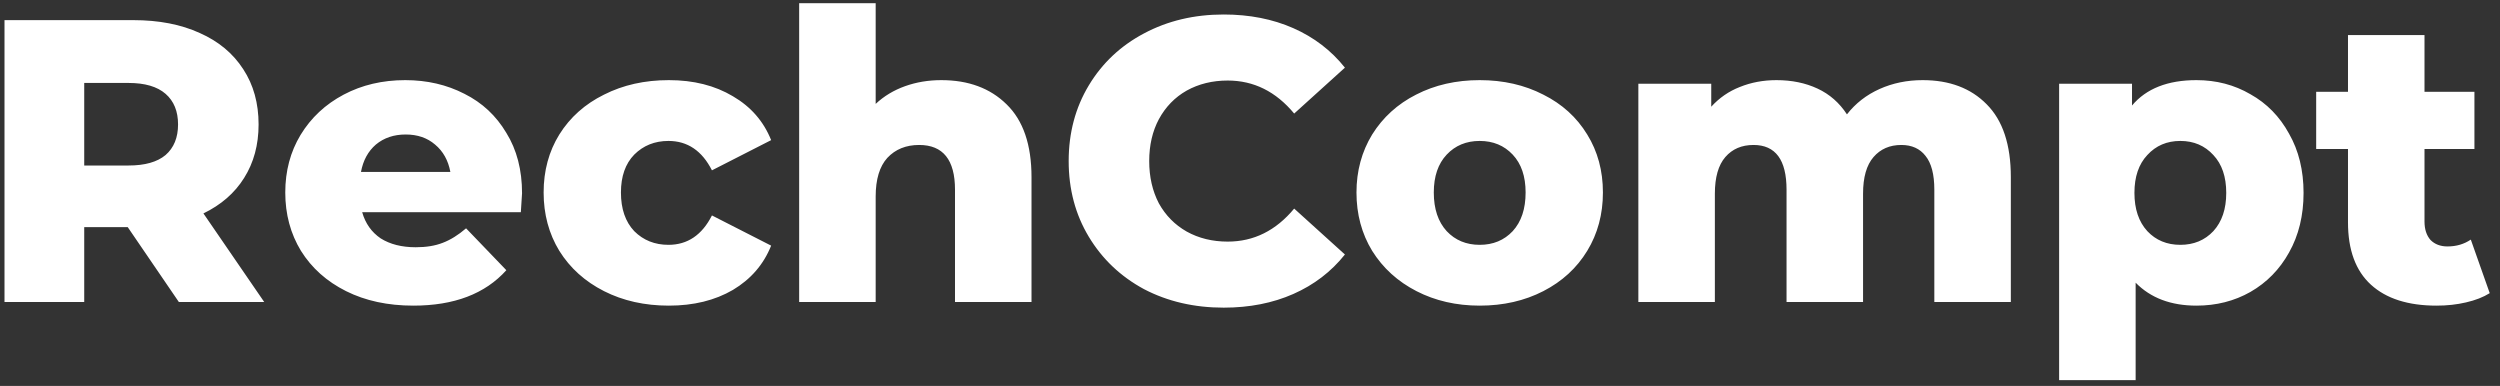 <svg width="149" height="23" viewBox="0 0 149 23" fill="none" xmlns="http://www.w3.org/2000/svg">
  <rect x="0" y="0" width="149" height="23" fill="#333333" stroke="none"/>
  <path d="M7.612 13.536H5.02V18H0.268V1.2H7.948C9.468 1.2 10.788 1.456 11.908 1.968C13.028 2.464 13.892 3.184 14.5 4.128C15.108 5.056 15.412 6.152 15.412 7.416C15.412 8.632 15.124 9.696 14.548 10.608C13.988 11.504 13.18 12.208 12.124 12.72L15.748 18H10.66L7.612 13.536ZM10.612 7.416C10.612 6.632 10.364 6.024 9.868 5.592C9.372 5.16 8.636 4.944 7.66 4.944H5.02V9.864H7.66C8.636 9.864 9.372 9.656 9.868 9.24C10.364 8.808 10.612 8.2 10.612 7.416ZM31.114 11.52C31.114 11.552 31.09 11.928 31.042 12.648H21.586C21.778 13.32 22.146 13.84 22.69 14.208C23.25 14.56 23.946 14.736 24.778 14.736C25.402 14.736 25.938 14.648 26.386 14.472C26.85 14.296 27.314 14.008 27.778 13.608L30.178 16.104C28.914 17.512 27.066 18.216 24.634 18.216C23.114 18.216 21.778 17.928 20.626 17.352C19.474 16.776 18.578 15.976 17.938 14.952C17.314 13.928 17.002 12.768 17.002 11.472C17.002 10.192 17.306 9.048 17.914 8.04C18.538 7.016 19.394 6.216 20.482 5.64C21.57 5.064 22.794 4.776 24.154 4.776C25.45 4.776 26.626 5.048 27.682 5.592C28.738 6.12 29.57 6.896 30.178 7.92C30.802 8.928 31.114 10.128 31.114 11.52ZM24.178 8.016C23.474 8.016 22.882 8.216 22.402 8.616C21.938 9.016 21.642 9.56 21.514 10.248H26.842C26.714 9.56 26.41 9.016 25.93 8.616C25.466 8.216 24.882 8.016 24.178 8.016ZM39.864 18.216C38.424 18.216 37.136 17.928 36 17.352C34.864 16.776 33.976 15.976 33.336 14.952C32.712 13.928 32.4 12.768 32.4 11.472C32.4 10.176 32.712 9.024 33.336 8.016C33.976 6.992 34.864 6.2 36 5.64C37.136 5.064 38.424 4.776 39.864 4.776C41.336 4.776 42.608 5.096 43.68 5.736C44.752 6.36 45.512 7.232 45.96 8.352L42.432 10.152C41.84 8.984 40.976 8.4 39.84 8.4C39.024 8.4 38.344 8.672 37.8 9.216C37.272 9.76 37.008 10.512 37.008 11.472C37.008 12.448 37.272 13.216 37.8 13.776C38.344 14.32 39.024 14.592 39.84 14.592C40.976 14.592 41.84 14.008 42.432 12.84L45.96 14.64C45.512 15.76 44.752 16.64 43.68 17.28C42.608 17.904 41.336 18.216 39.864 18.216ZM56.102 4.776C57.718 4.776 59.014 5.256 59.99 6.216C60.982 7.176 61.478 8.624 61.478 10.56V18H56.918V11.304C56.918 9.528 56.206 8.64 54.782 8.64C53.998 8.64 53.366 8.896 52.886 9.408C52.422 9.92 52.19 10.688 52.19 11.712V18H47.63V0.192H52.19V6.192C52.686 5.728 53.27 5.376 53.942 5.136C54.614 4.896 55.334 4.776 56.102 4.776ZM72.933 18.336C71.173 18.336 69.589 17.968 68.181 17.232C66.789 16.48 65.693 15.44 64.893 14.112C64.093 12.784 63.693 11.28 63.693 9.6C63.693 7.92 64.093 6.416 64.893 5.088C65.693 3.76 66.789 2.728 68.181 1.992C69.589 1.24 71.173 0.864 72.933 0.864C74.469 0.864 75.853 1.136 77.085 1.68C78.317 2.224 79.341 3.008 80.157 4.032L77.133 6.768C76.045 5.456 74.725 4.8 73.173 4.8C72.261 4.8 71.445 5 70.725 5.4C70.021 5.8 69.469 6.368 69.069 7.104C68.685 7.824 68.493 8.656 68.493 9.6C68.493 10.544 68.685 11.384 69.069 12.12C69.469 12.84 70.021 13.4 70.725 13.8C71.445 14.2 72.261 14.4 73.173 14.4C74.725 14.4 76.045 13.744 77.133 12.432L80.157 15.168C79.341 16.192 78.317 16.976 77.085 17.52C75.853 18.064 74.469 18.336 72.933 18.336ZM88.19 18.216C86.798 18.216 85.542 17.928 84.422 17.352C83.302 16.776 82.422 15.976 81.782 14.952C81.158 13.928 80.846 12.768 80.846 11.472C80.846 10.192 81.158 9.04 81.782 8.016C82.422 6.992 83.294 6.2 84.398 5.64C85.518 5.064 86.782 4.776 88.19 4.776C89.598 4.776 90.862 5.064 91.982 5.64C93.102 6.2 93.974 6.992 94.598 8.016C95.222 9.024 95.534 10.176 95.534 11.472C95.534 12.768 95.222 13.928 94.598 14.952C93.974 15.976 93.102 16.776 91.982 17.352C90.862 17.928 89.598 18.216 88.19 18.216ZM88.19 14.592C88.99 14.592 89.646 14.32 90.158 13.776C90.67 13.216 90.926 12.448 90.926 11.472C90.926 10.512 90.67 9.76 90.158 9.216C89.646 8.672 88.99 8.4 88.19 8.4C87.39 8.4 86.734 8.672 86.222 9.216C85.71 9.76 85.454 10.512 85.454 11.472C85.454 12.448 85.71 13.216 86.222 13.776C86.734 14.32 87.39 14.592 88.19 14.592ZM114.59 4.776C116.19 4.776 117.462 5.256 118.406 6.216C119.366 7.176 119.846 8.624 119.846 10.56V18H115.286V11.304C115.286 10.392 115.11 9.72 114.758 9.288C114.422 8.856 113.942 8.64 113.318 8.64C112.63 8.64 112.078 8.88 111.662 9.36C111.246 9.84 111.038 10.568 111.038 11.544V18H106.478V11.304C106.478 9.528 105.822 8.64 104.51 8.64C103.806 8.64 103.246 8.88 102.83 9.36C102.414 9.84 102.206 10.568 102.206 11.544V18H97.646V4.992H101.99V6.36C102.47 5.832 103.038 5.44 103.694 5.184C104.366 4.912 105.094 4.776 105.878 4.776C106.79 4.776 107.606 4.944 108.326 5.28C109.046 5.616 109.63 6.128 110.078 6.816C110.59 6.16 111.238 5.656 112.022 5.304C112.806 4.952 113.662 4.776 114.59 4.776ZM130.908 4.776C132.092 4.776 133.164 5.056 134.124 5.616C135.1 6.16 135.868 6.944 136.428 7.968C137.004 8.976 137.292 10.152 137.292 11.496C137.292 12.84 137.004 14.024 136.428 15.048C135.868 16.056 135.1 16.84 134.124 17.4C133.164 17.944 132.092 18.216 130.908 18.216C129.388 18.216 128.18 17.76 127.284 16.848V22.656H122.724V4.992H127.068V6.288C127.916 5.28 129.196 4.776 130.908 4.776ZM129.948 14.592C130.748 14.592 131.404 14.32 131.916 13.776C132.428 13.216 132.684 12.456 132.684 11.496C132.684 10.536 132.428 9.784 131.916 9.24C131.404 8.68 130.748 8.4 129.948 8.4C129.148 8.4 128.492 8.68 127.98 9.24C127.468 9.784 127.212 10.536 127.212 11.496C127.212 12.456 127.468 13.216 127.98 13.776C128.492 14.32 129.148 14.592 129.948 14.592ZM148.388 17.472C148.004 17.712 147.532 17.896 146.972 18.024C146.428 18.152 145.844 18.216 145.22 18.216C143.524 18.216 142.22 17.8 141.308 16.968C140.396 16.136 139.94 14.896 139.94 13.248V8.88H138.044V5.472H139.94V2.088H144.5V5.472H147.476V8.88H144.5V13.2C144.5 13.664 144.62 14.032 144.86 14.304C145.116 14.56 145.452 14.688 145.868 14.688C146.396 14.688 146.86 14.552 147.26 14.28L148.388 17.472Z" fill="white"/>
</svg>
